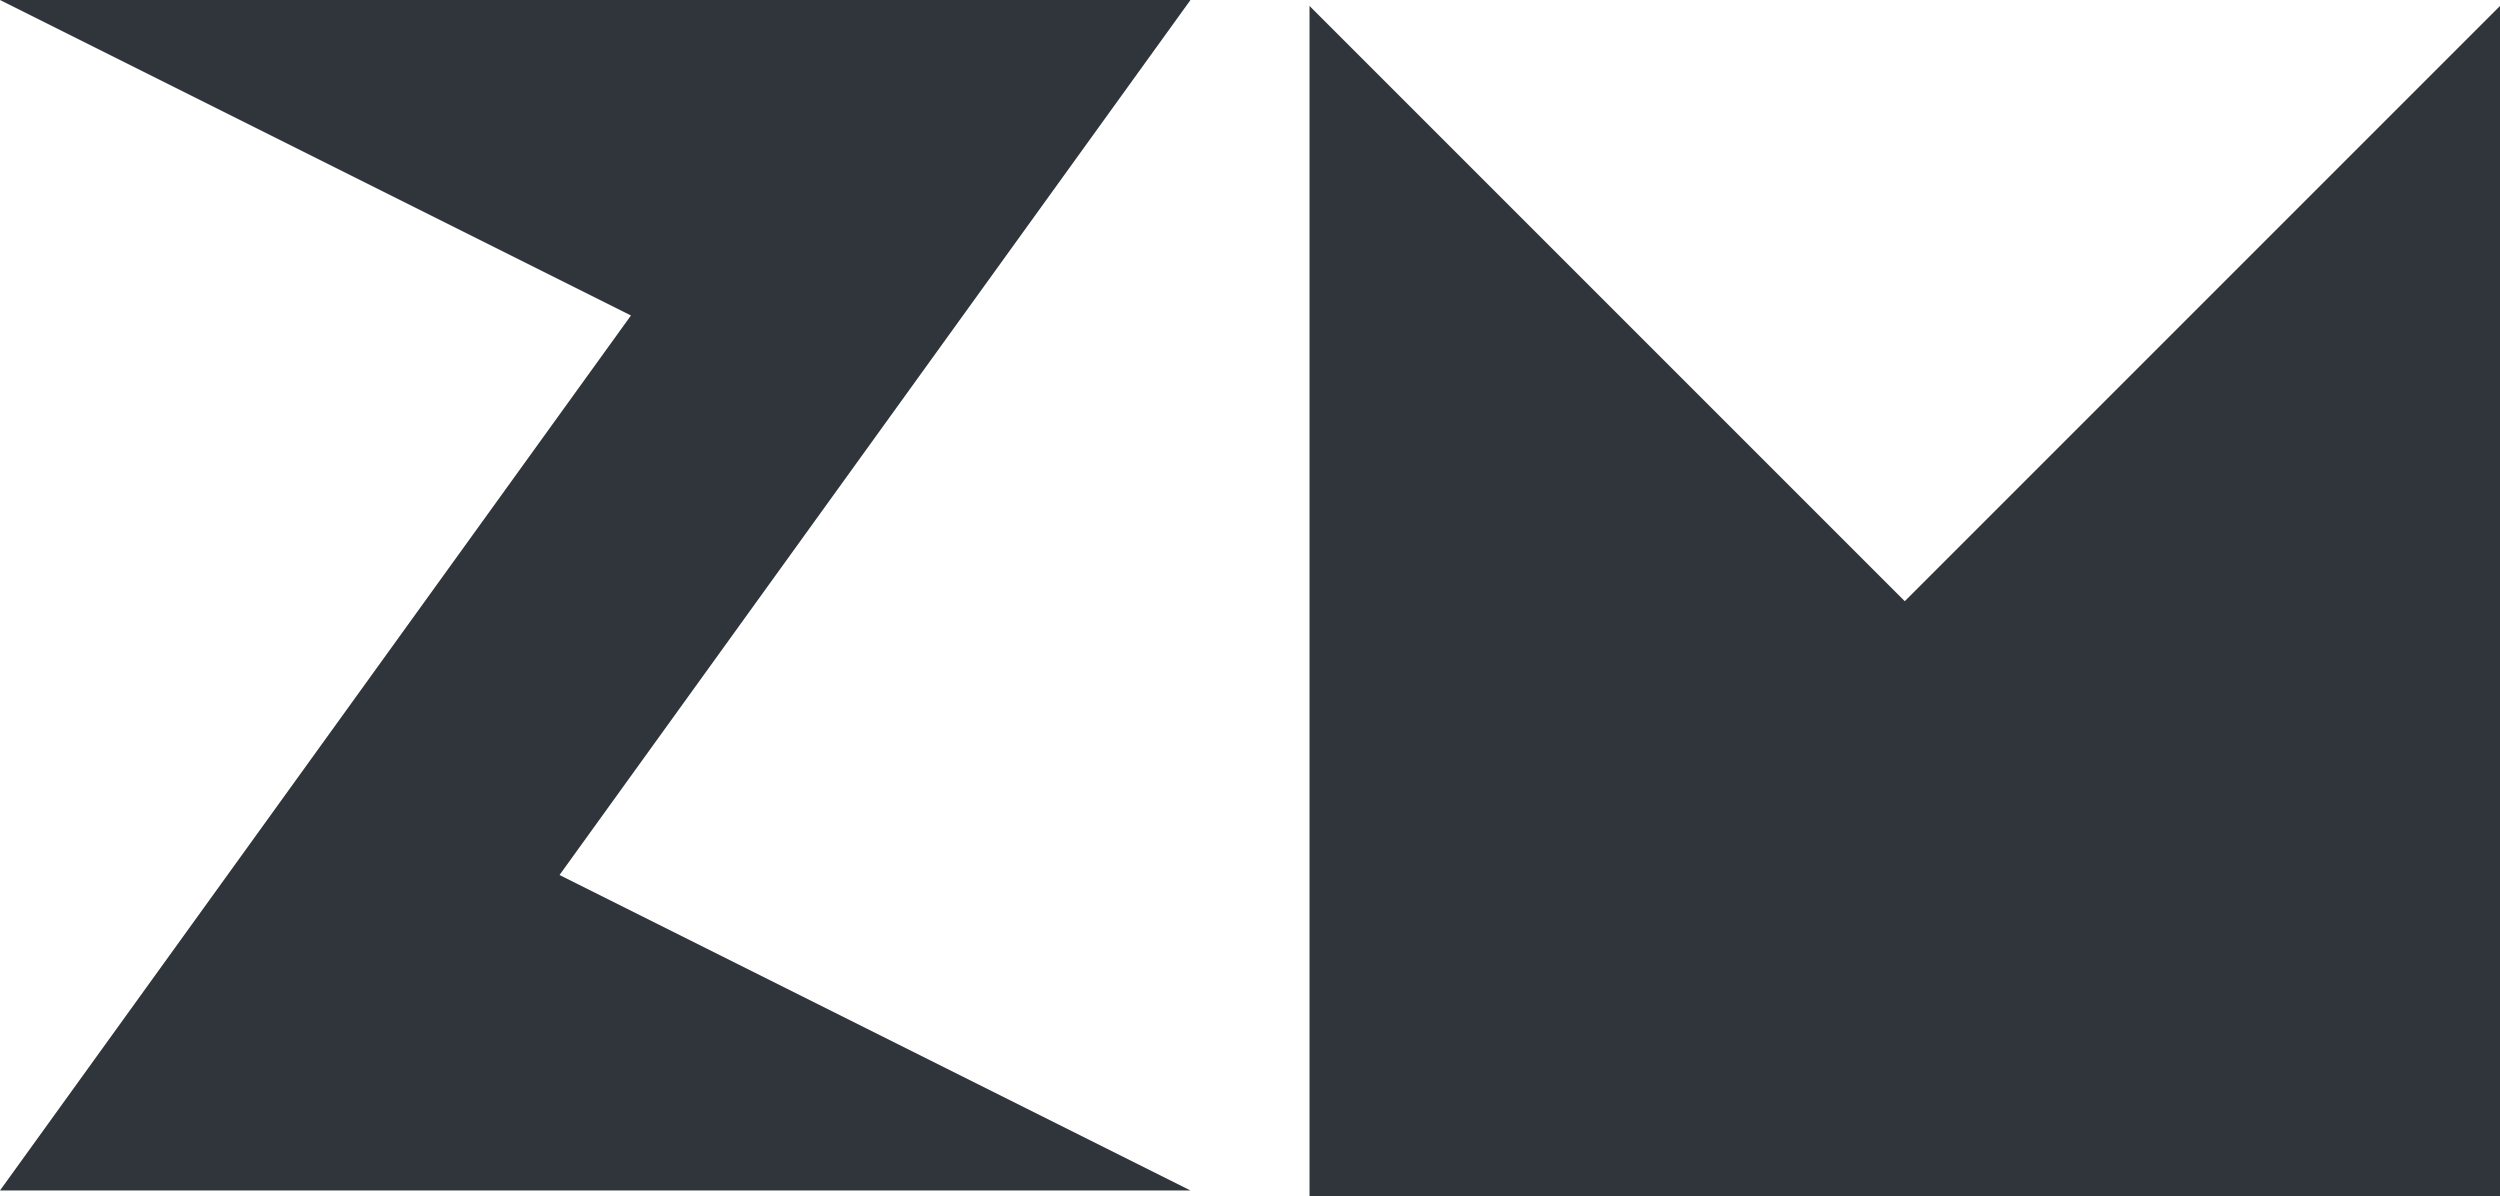 <?xml version="1.0" encoding="UTF-8" standalone="no"?>
<svg width="420px" height="201px" viewBox="0 0 420 201" version="1.1" xmlns="http://www.w3.org/2000/svg" xmlns:xlink="http://www.w3.org/1999/xlink" xmlns:sketch="http://www.bohemiancoding.com/sketch/ns">
    <!-- Generator: Sketch 3.3.3 (12081) - http://www.bohemiancoding.com/sketch -->
    <title>ZM-new</title>
    <desc>Created with Sketch.</desc>
    <defs></defs>
    <g id="Page-1" stroke="none" stroke-width="1" fill="none" fill-rule="evenodd" sketch:type="MSPage">
        <g id="ZM-new" sketch:type="MSLayerGroup" fill="#2F353A">
            <path d="M0,0 L200,0 L94,147 L200,200 L0,200 L106,53 L0,0 Z" id="Path-1-Copy-2" sketch:type="MSShapeGroup"></path>
            <path d="M220,1 L220,201 L420,201 L420,1 L320,101 L220,1 Z" id="Path-2" sketch:type="MSShapeGroup"></path>
        </g>
    </g>
</svg>
